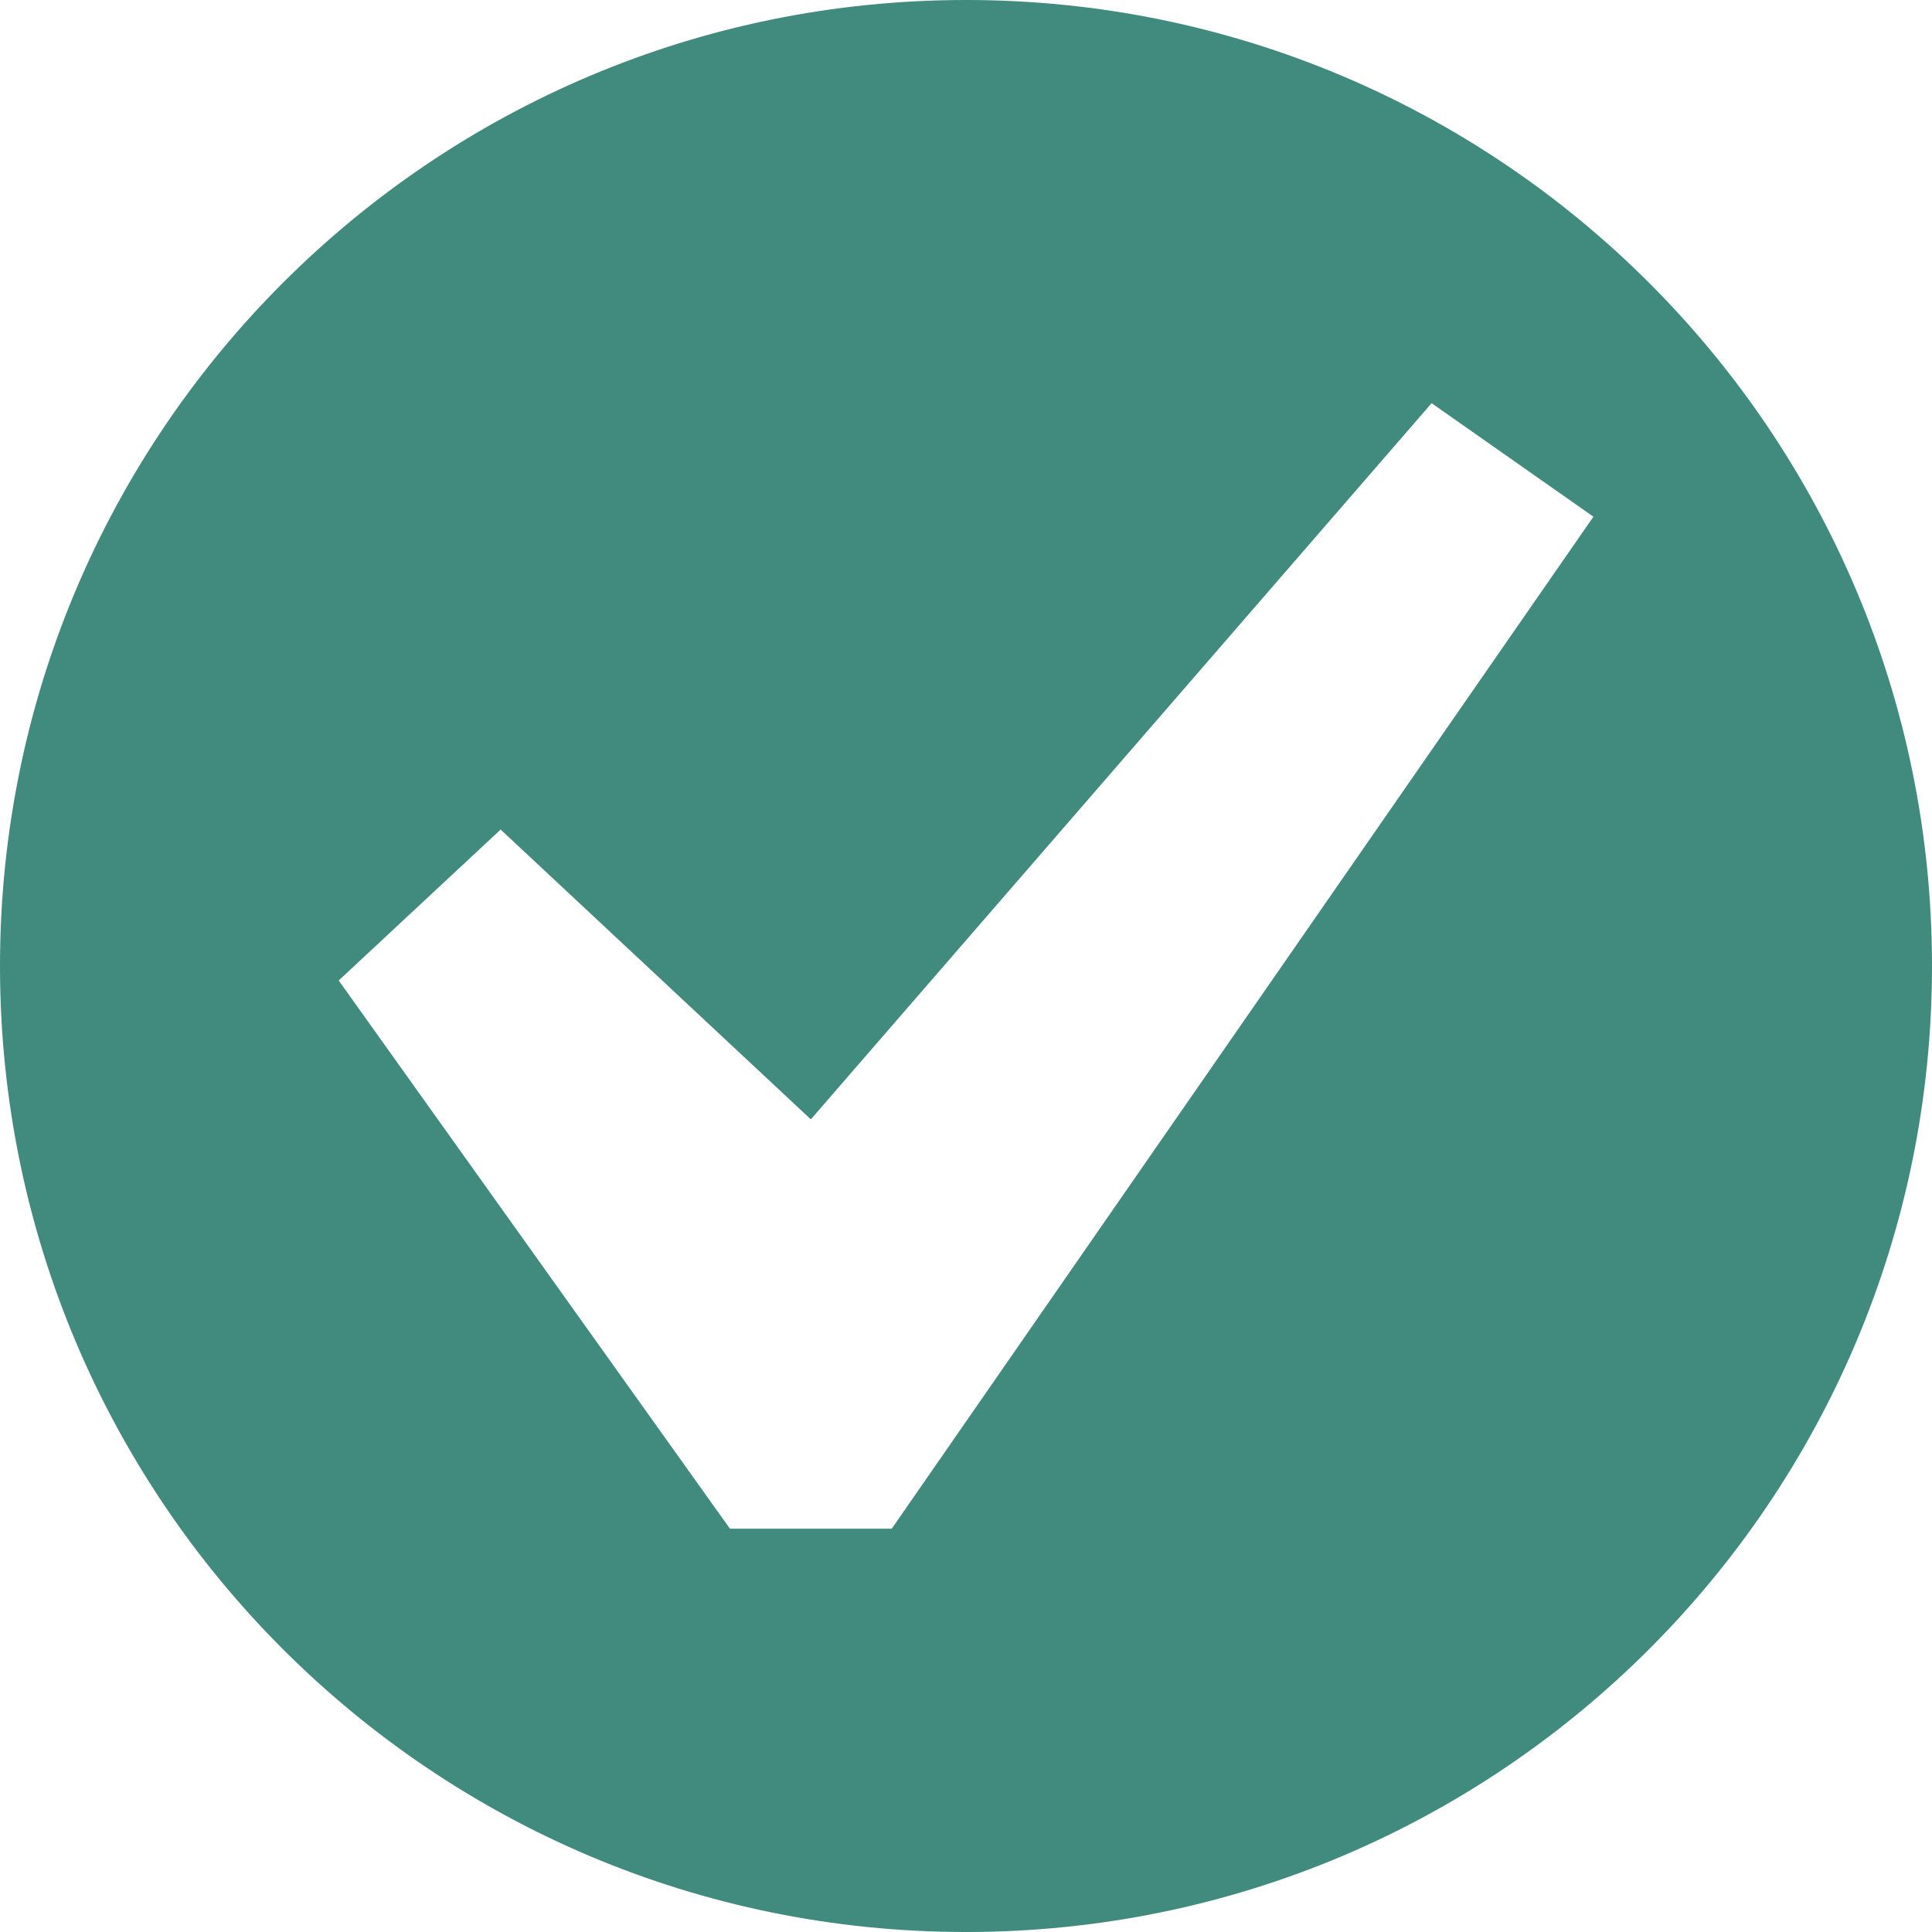 <svg width="160" height="160" viewBox="0 0 160 160" fill="none" xmlns="http://www.w3.org/2000/svg" xmlns:xlink="http://www.w3.org/1999/xlink">
<path d="M80,0C35.8,0 0,35.8 0,80C0,124.2 35.8,160 80,160C124.2,160 160,124.2 160,80C160,35.8 124.2,0 80,0ZM73.85,126.6L60.45,126.6L28.05,81.2L41.46,68.7L67.15,92.7L118.56,33.39L131.96,42.79L73.85,126.6Z" fill="#408A7E"/>
</svg>

